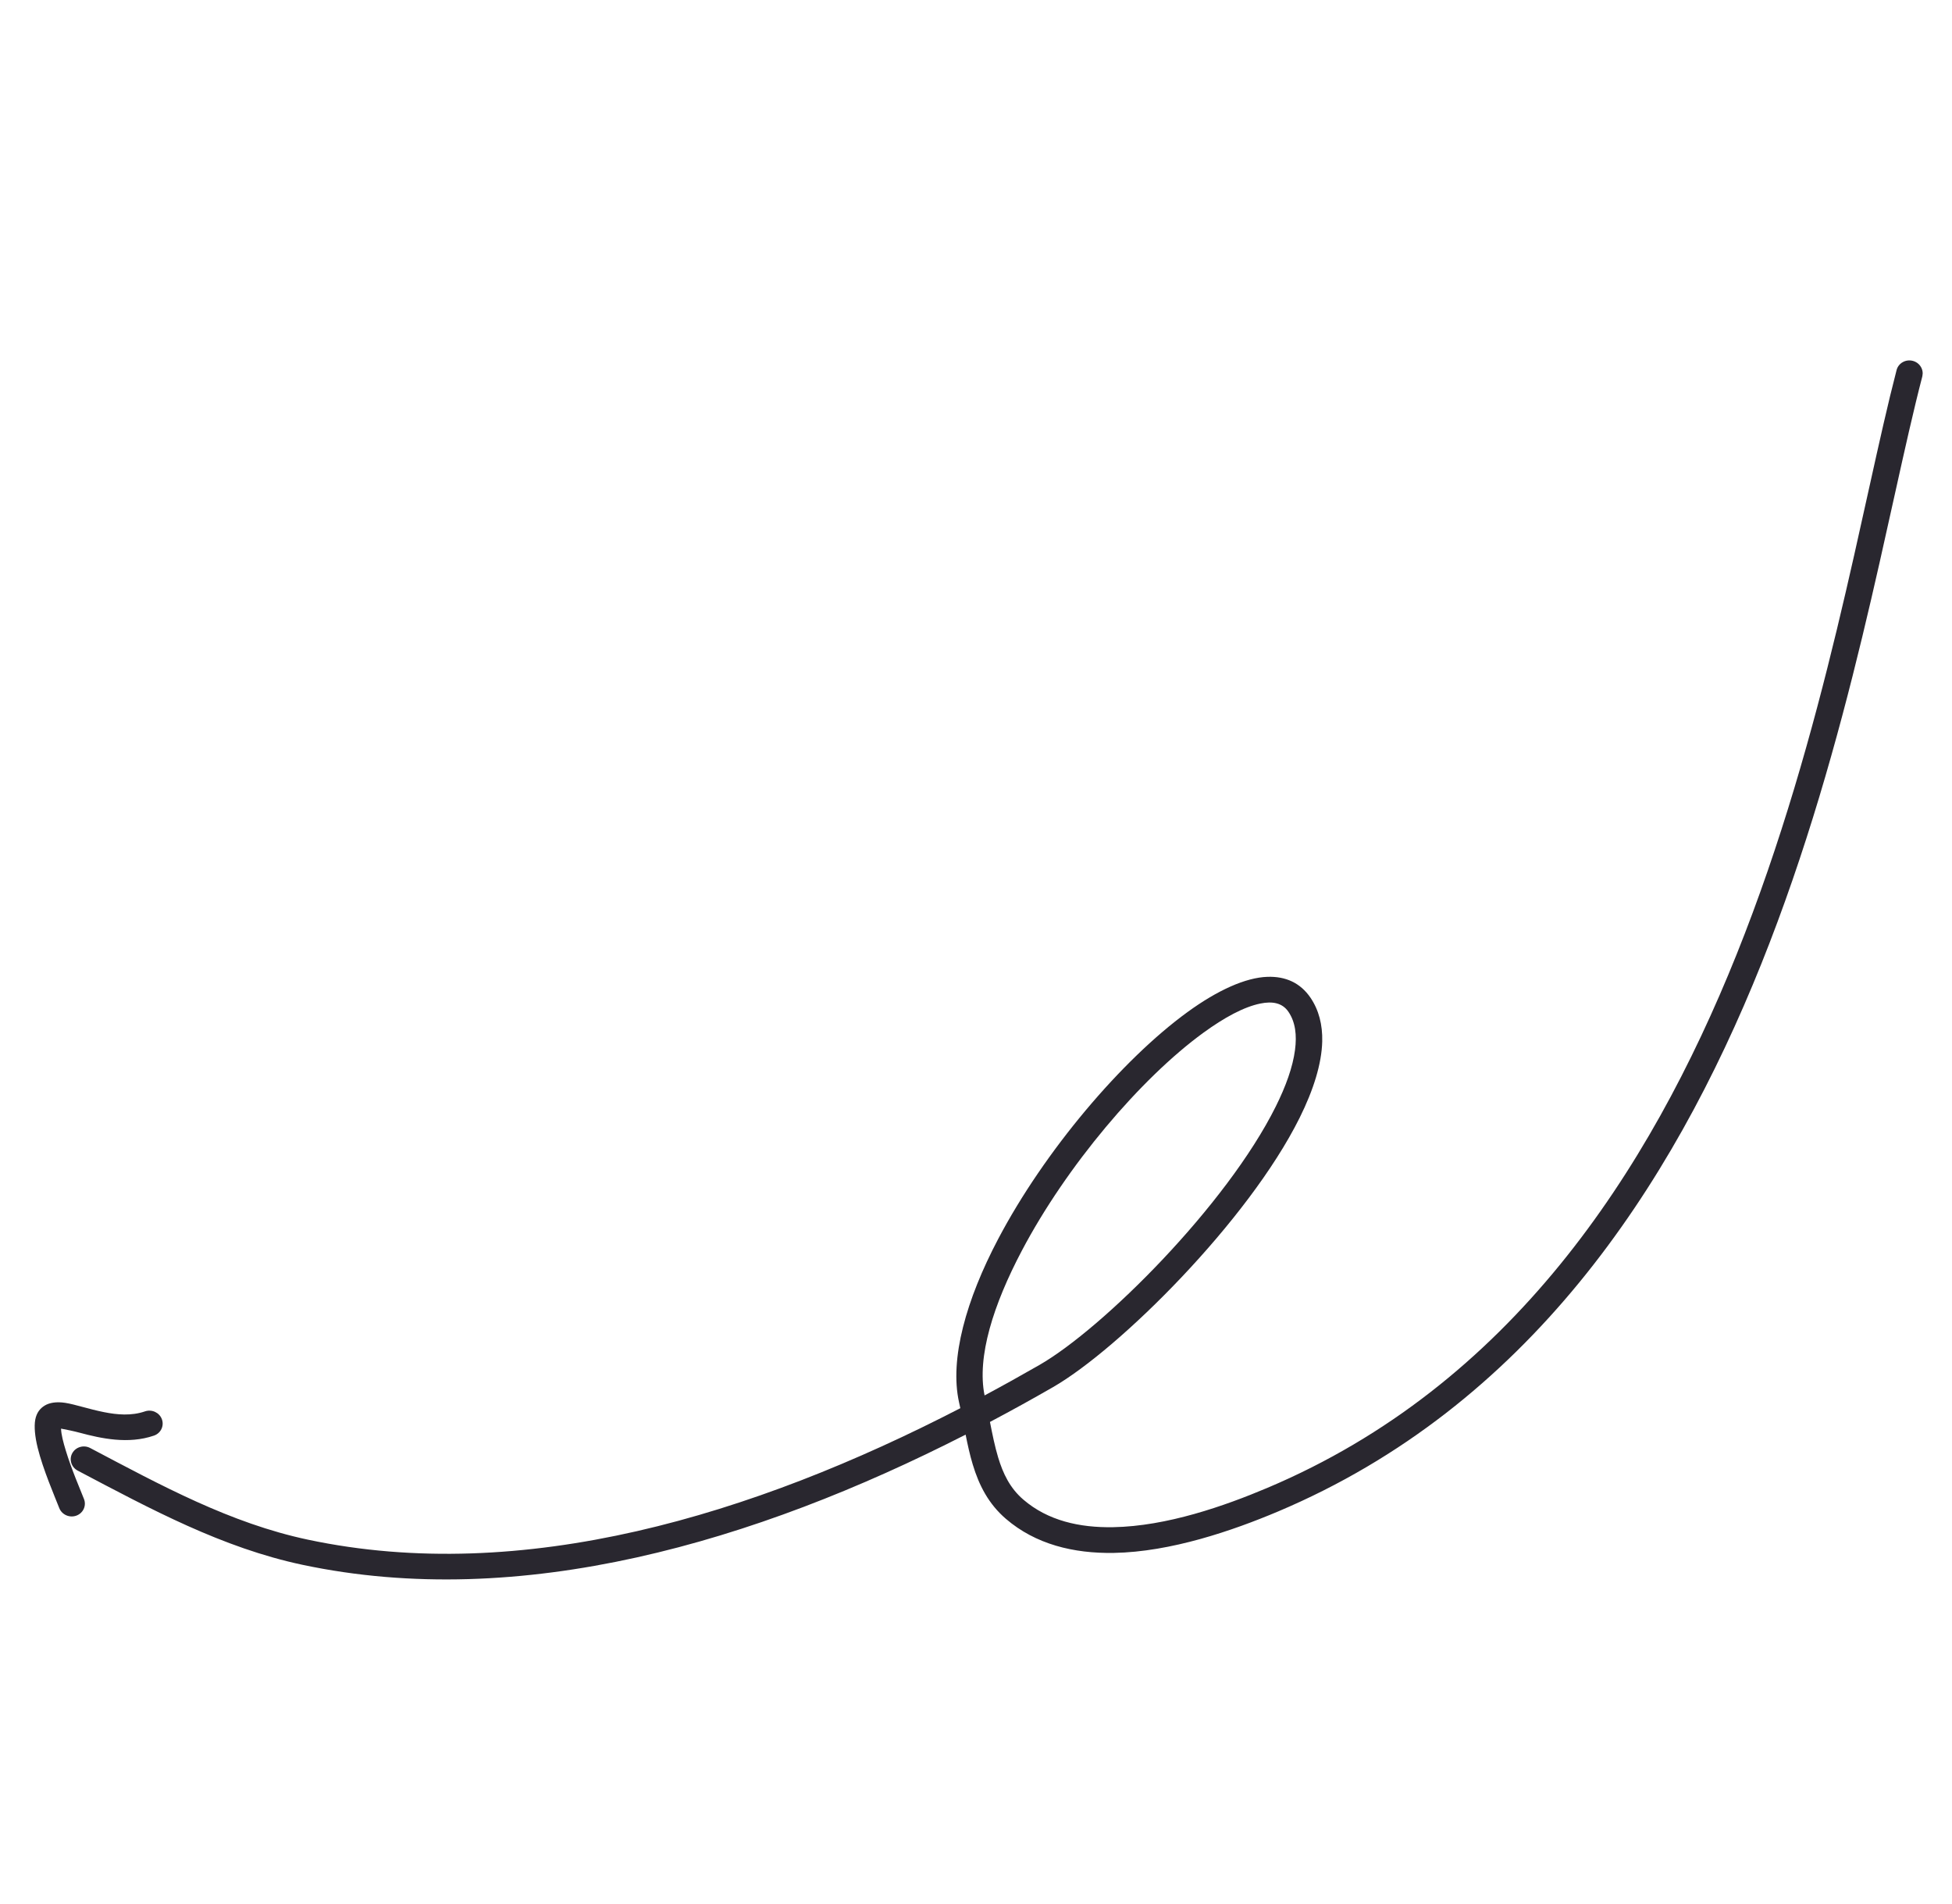 <svg width="203" height="198" viewBox="0 0 203 198" fill="none" xmlns="http://www.w3.org/2000/svg">
<g clip-path="url(#clip0_1_75)">
<path fill-rule="evenodd" clip-rule="evenodd" d="M100.42 149.163C78.478 160.364 54.116 167.507 31.445 162.696C23.119 160.928 15.702 156.922 8.081 152.905C7.411 152.552 7.158 151.737 7.518 151.091C7.875 150.444 8.712 150.202 9.379 150.555C16.769 154.451 23.944 158.37 32.011 160.082C54.34 164.822 78.316 157.553 99.87 146.414C99.827 146.21 99.782 146.005 99.736 145.8C98.735 141.293 100.486 135.119 103.809 128.815C108.631 119.662 116.685 110.182 123.485 105.236C126.621 102.953 129.546 101.637 131.812 101.564C133.7 101.502 135.229 102.189 136.284 103.733C137.151 105.008 137.548 106.545 137.506 108.284C137.448 110.605 136.597 113.327 135.155 116.225C129.819 126.949 116.388 140.268 109.509 144.226C107.354 145.466 105.169 146.673 102.952 147.845C103.206 149.137 103.453 150.371 103.8 151.524C104.31 153.218 105.033 154.724 106.421 155.917C108.98 158.12 112.285 158.849 115.764 158.787C121.333 158.691 127.341 156.585 131.813 154.694C156.965 144.064 171.457 122.017 180.601 99.232C189.85 76.189 193.63 52.36 197.238 38.475C197.425 37.761 198.175 37.331 198.911 37.518C199.647 37.701 200.094 38.433 199.91 39.147C196.281 53.107 192.464 77.056 183.169 100.218C173.768 123.638 158.78 146.221 132.925 157.149C128.167 159.157 121.76 161.357 115.833 161.462C111.642 161.532 107.687 160.567 104.605 157.915C102.809 156.368 101.817 154.445 101.159 152.259C100.863 151.279 100.635 150.24 100.42 149.163ZM102.392 145.088C101.576 141.057 103.319 135.629 106.262 130.047C110.896 121.251 118.613 112.132 125.146 107.378C127.335 105.786 129.365 104.687 131.081 104.34C132.322 104.087 133.356 104.265 133.991 105.198C134.722 106.271 134.879 107.632 134.675 109.174C134.442 110.95 133.723 112.944 132.673 115.05C127.555 125.334 114.69 138.129 108.095 141.922C106.217 143 104.314 144.058 102.392 145.088Z" fill="#29272F"/>
<path fill-rule="evenodd" clip-rule="evenodd" d="M6.349 148.54C6.366 149.158 6.583 149.968 6.843 150.822C7.428 152.756 8.341 154.856 8.737 155.866C9.006 156.558 8.65 157.329 7.939 157.587C7.228 157.844 6.433 157.49 6.162 156.798C5.68 155.563 4.472 152.779 3.918 150.529C3.633 149.372 3.533 148.327 3.668 147.6C3.804 146.887 4.165 146.44 4.637 146.149C5.133 145.844 5.859 145.716 6.79 145.86C7.813 146.018 9.238 146.514 10.833 146.829C12.17 147.094 13.651 147.234 15.073 146.747C15.788 146.501 16.579 146.865 16.835 147.563C17.092 148.257 16.723 149.023 16.008 149.266C13.341 150.182 10.518 149.563 8.301 148.969C7.64 148.791 6.814 148.625 6.349 148.54Z" fill="#29272F"/>
</g>
<defs>
<clipPath id="clip0_1_75">
<rect width="181.767" height="176.351" fill="white" transform="matrix(-0.992 -0.123 -0.123 0.992 202.005 22.271)"/>
</clipPath>
</defs>
</svg>
